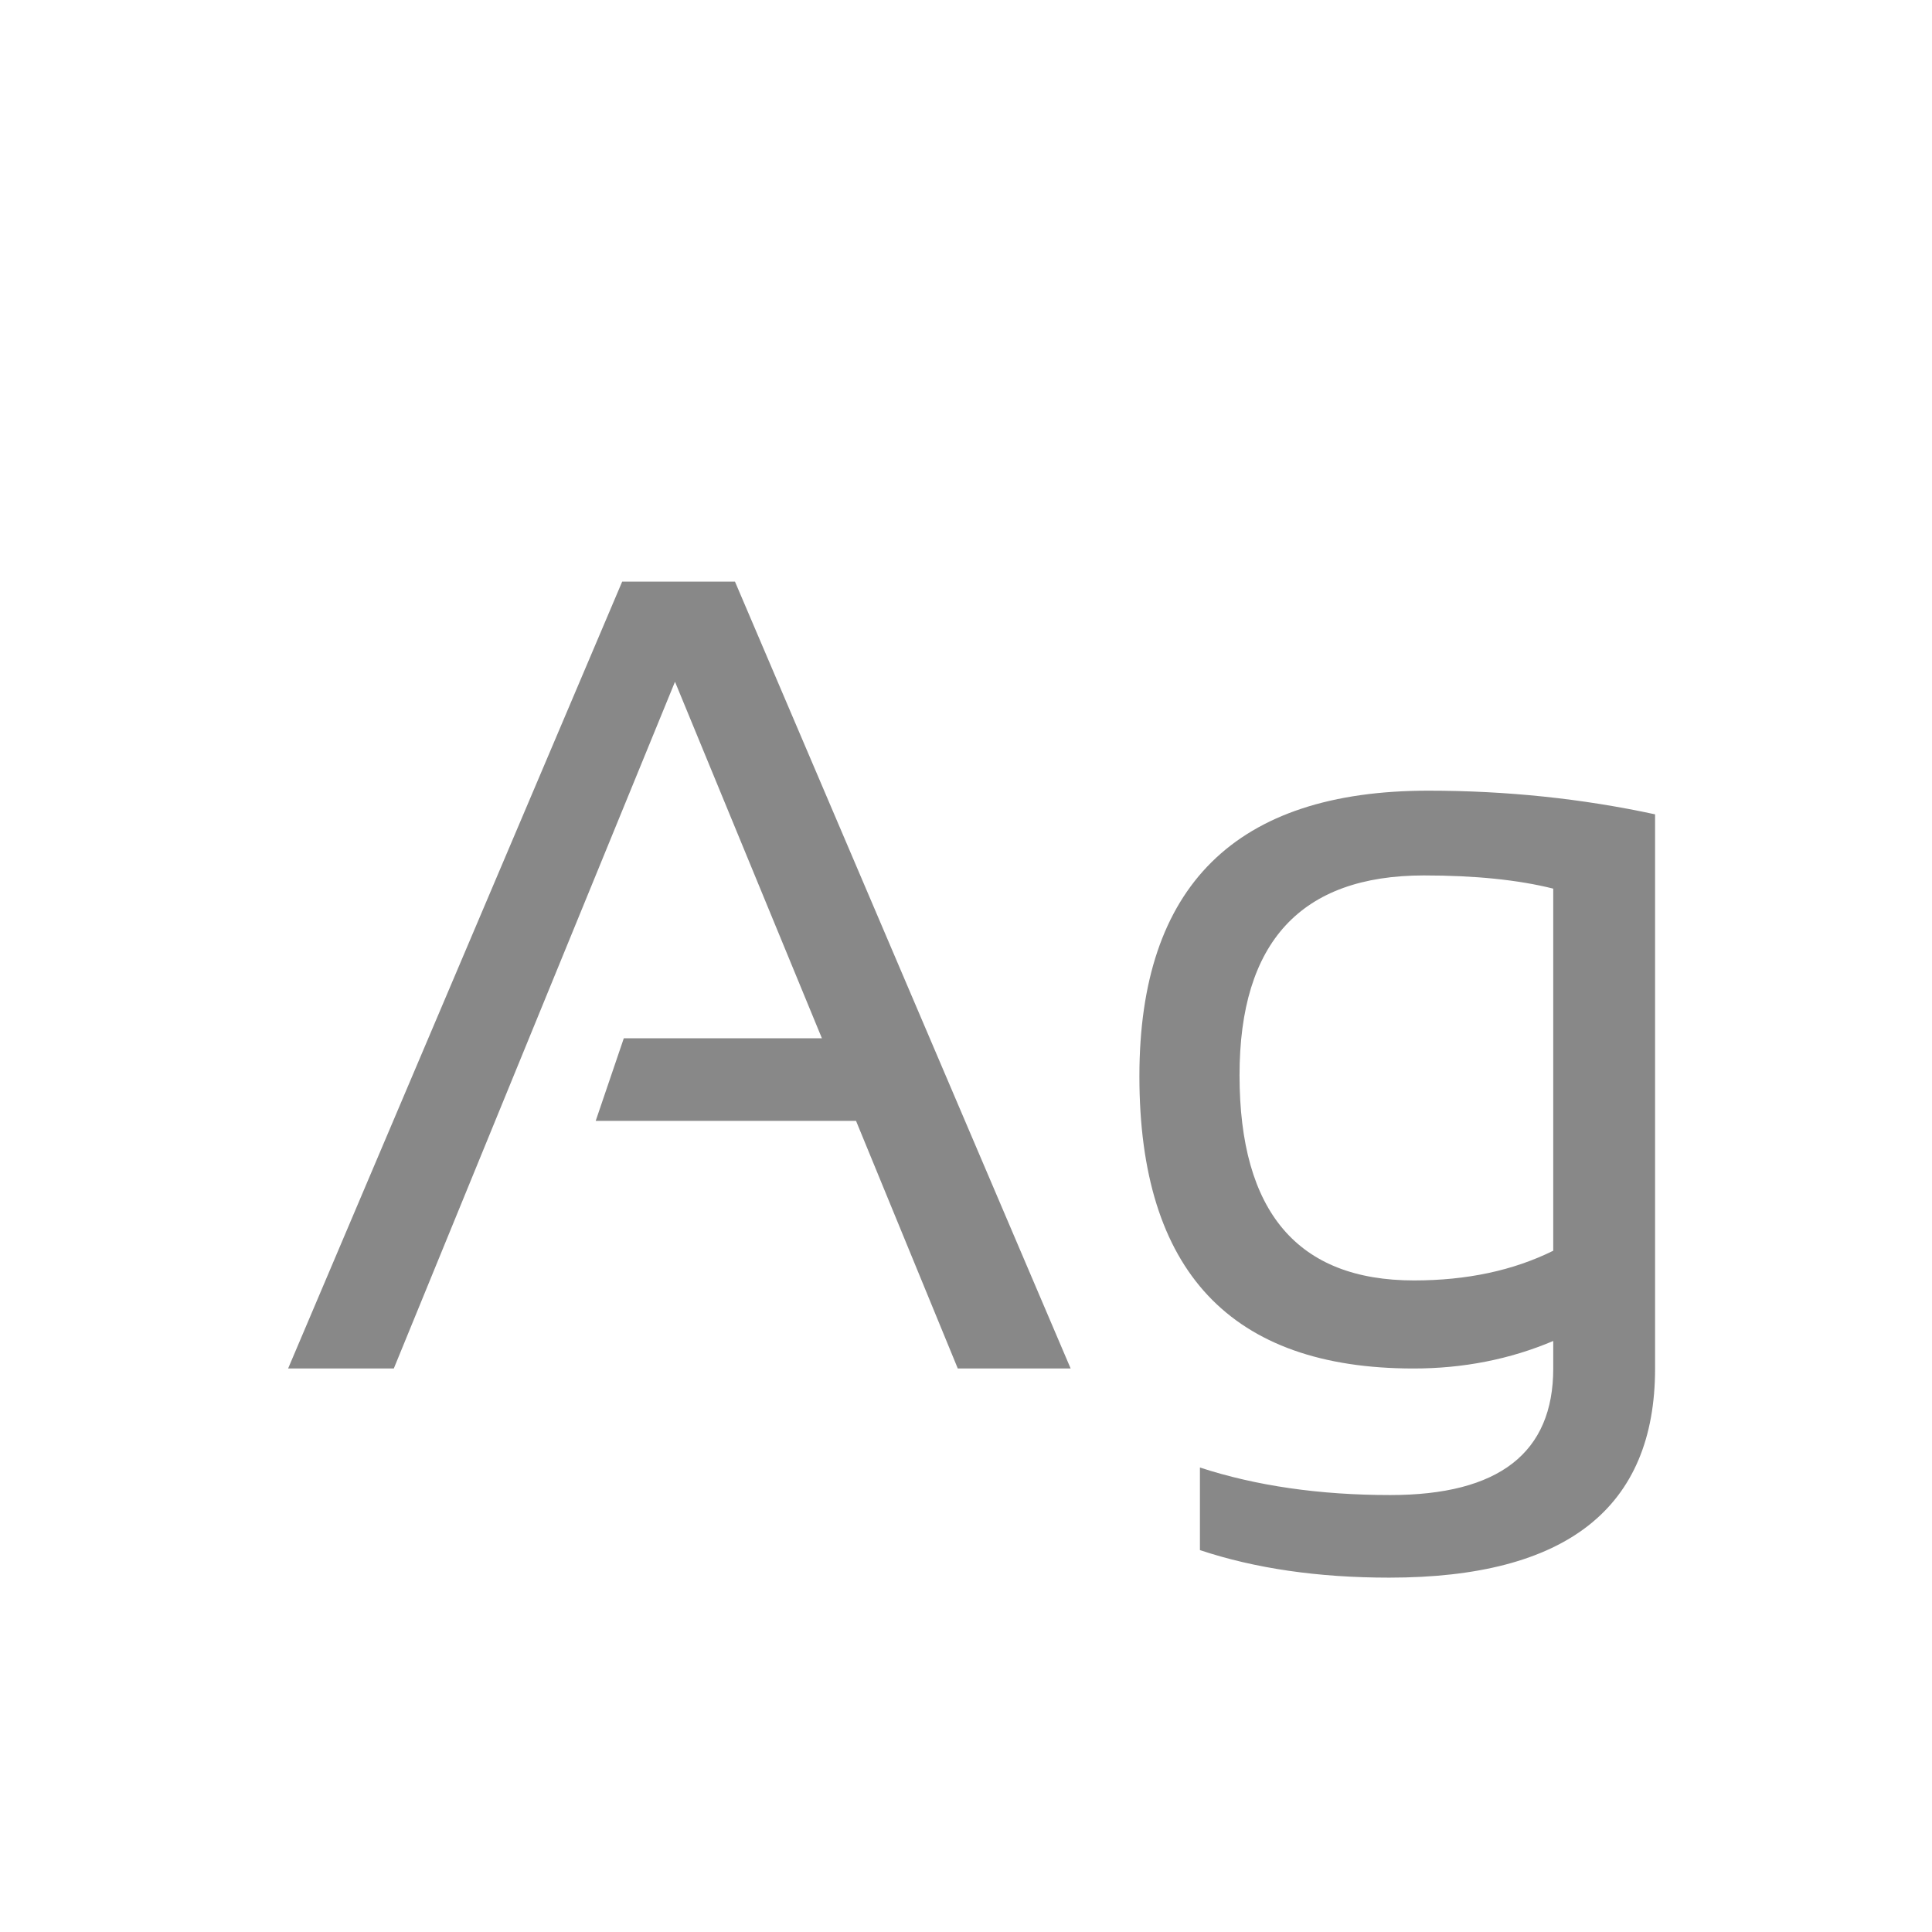 <svg width="24" height="24" viewBox="0 0 24 24" fill="none" xmlns="http://www.w3.org/2000/svg">
<path d="M4.892 17H3.579L7.729 7.225H9.13L13.3 17H11.898L10.634 13.924H7.4L7.749 12.898H10.21L8.385 8.469L4.892 17ZM19.295 11.039C18.862 10.93 18.326 10.875 17.689 10.875C16.162 10.875 15.398 11.702 15.398 13.356C15.398 15.056 16.121 15.906 17.565 15.906C18.222 15.906 18.798 15.783 19.295 15.537V11.039ZM20.56 17C20.56 18.732 19.459 19.598 17.258 19.598C16.374 19.598 15.59 19.484 14.906 19.256V18.23C15.604 18.458 16.392 18.572 17.271 18.572C18.62 18.572 19.295 18.048 19.295 17V16.658C18.757 16.886 18.178 17 17.559 17C15.289 17 14.154 15.79 14.154 13.37C14.154 11.005 15.351 9.822 17.743 9.822C18.714 9.822 19.653 9.92 20.56 10.116V17Z" fill="#888888"/>
</svg>
